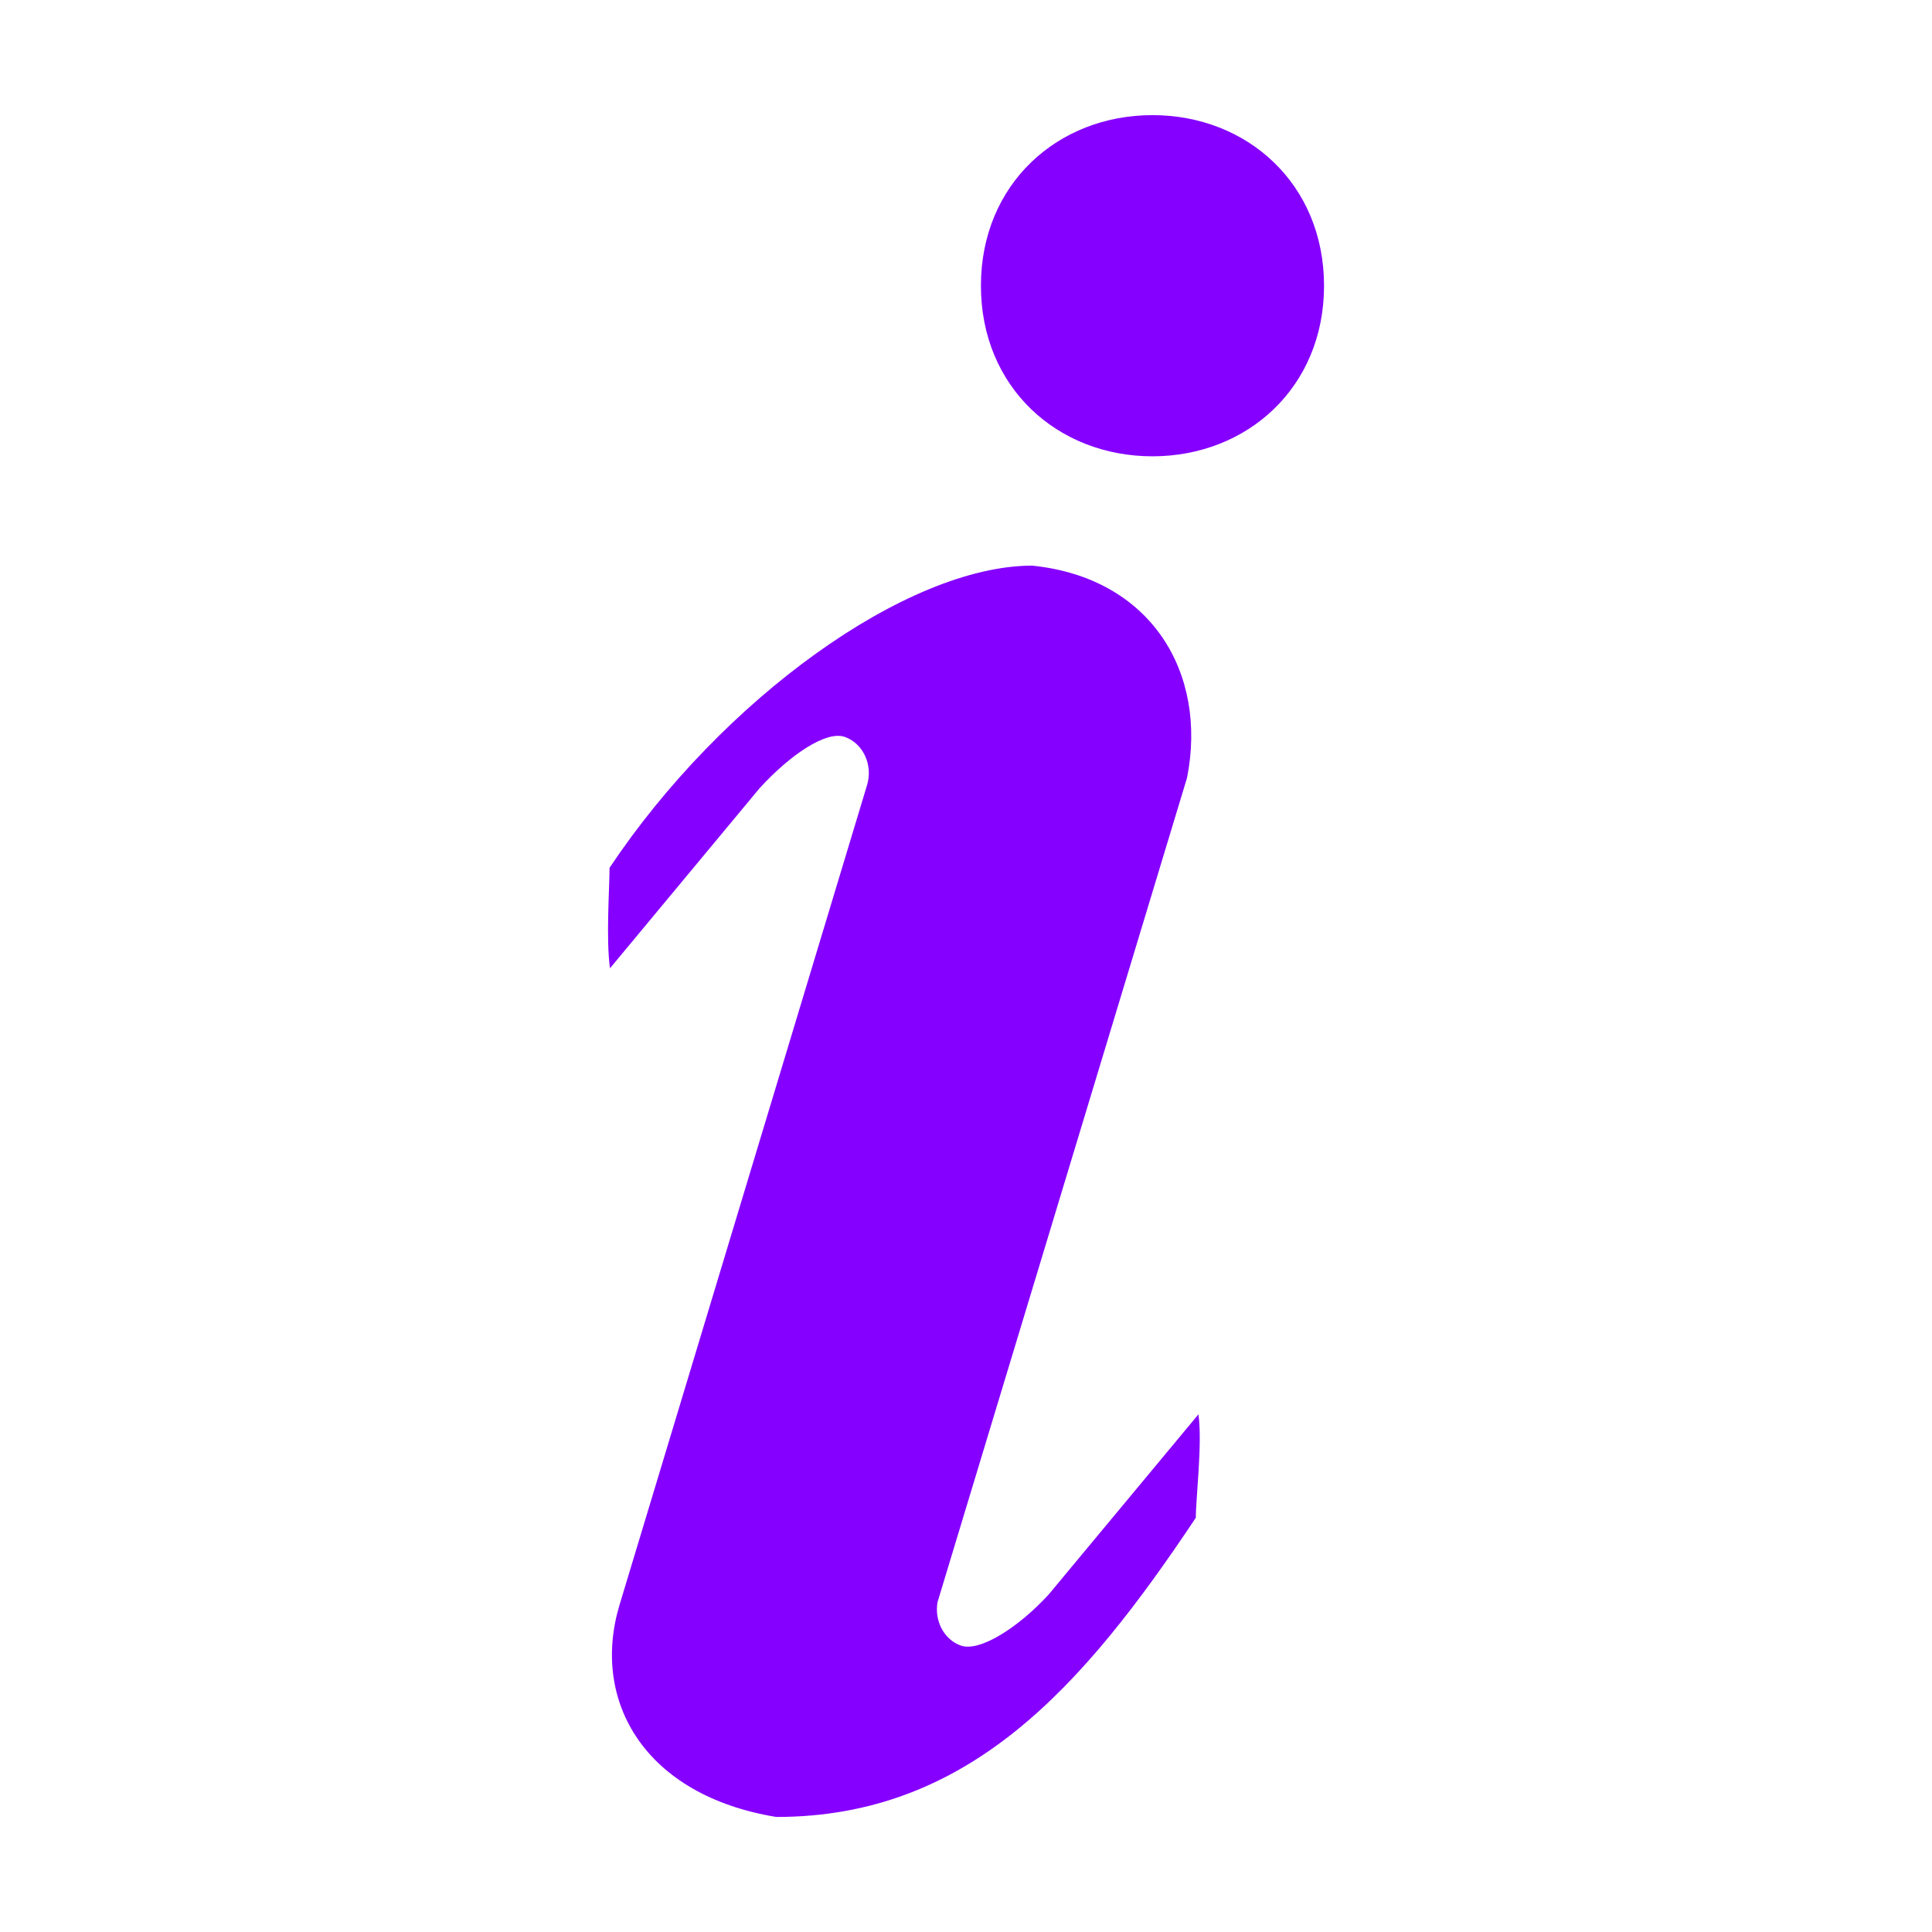 <svg viewBox="0 0 22 22" width="18" height="18" x="0" y="0">
    <path fill="#8500ff" d="M11.17 3.254c0 1.158 0.874 1.942 1.953 1.942s1.954-0.785 1.954-1.942c0-1.158-0.874-1.943-1.954-1.943-1.078 0-1.953 0.784-1.953 1.943zM6.941 9.883c0 0.23-0.042 0.8 0.005 1.143l1.704-2.051c0.353-0.386 0.76-0.657 0.969-0.584s0.323 0.318 0.255 0.547l-2.821 9.343c-0.325 1.092 0.289 2.164 1.787 2.409 2.192 0 3.495-1.484 4.777-3.407 0-0.23 0.076-0.834 0.030-1.178l-1.704 2.050c-0.353 0.386-0.791 0.657-1 0.584-0.193-0.067-0.305-0.282-0.267-0.496l2.841-9.386c0.236-1.192-0.406-2.277-1.763-2.416-1.427 0.001-3.531 1.519-4.813 3.441z"></path>
</svg>

